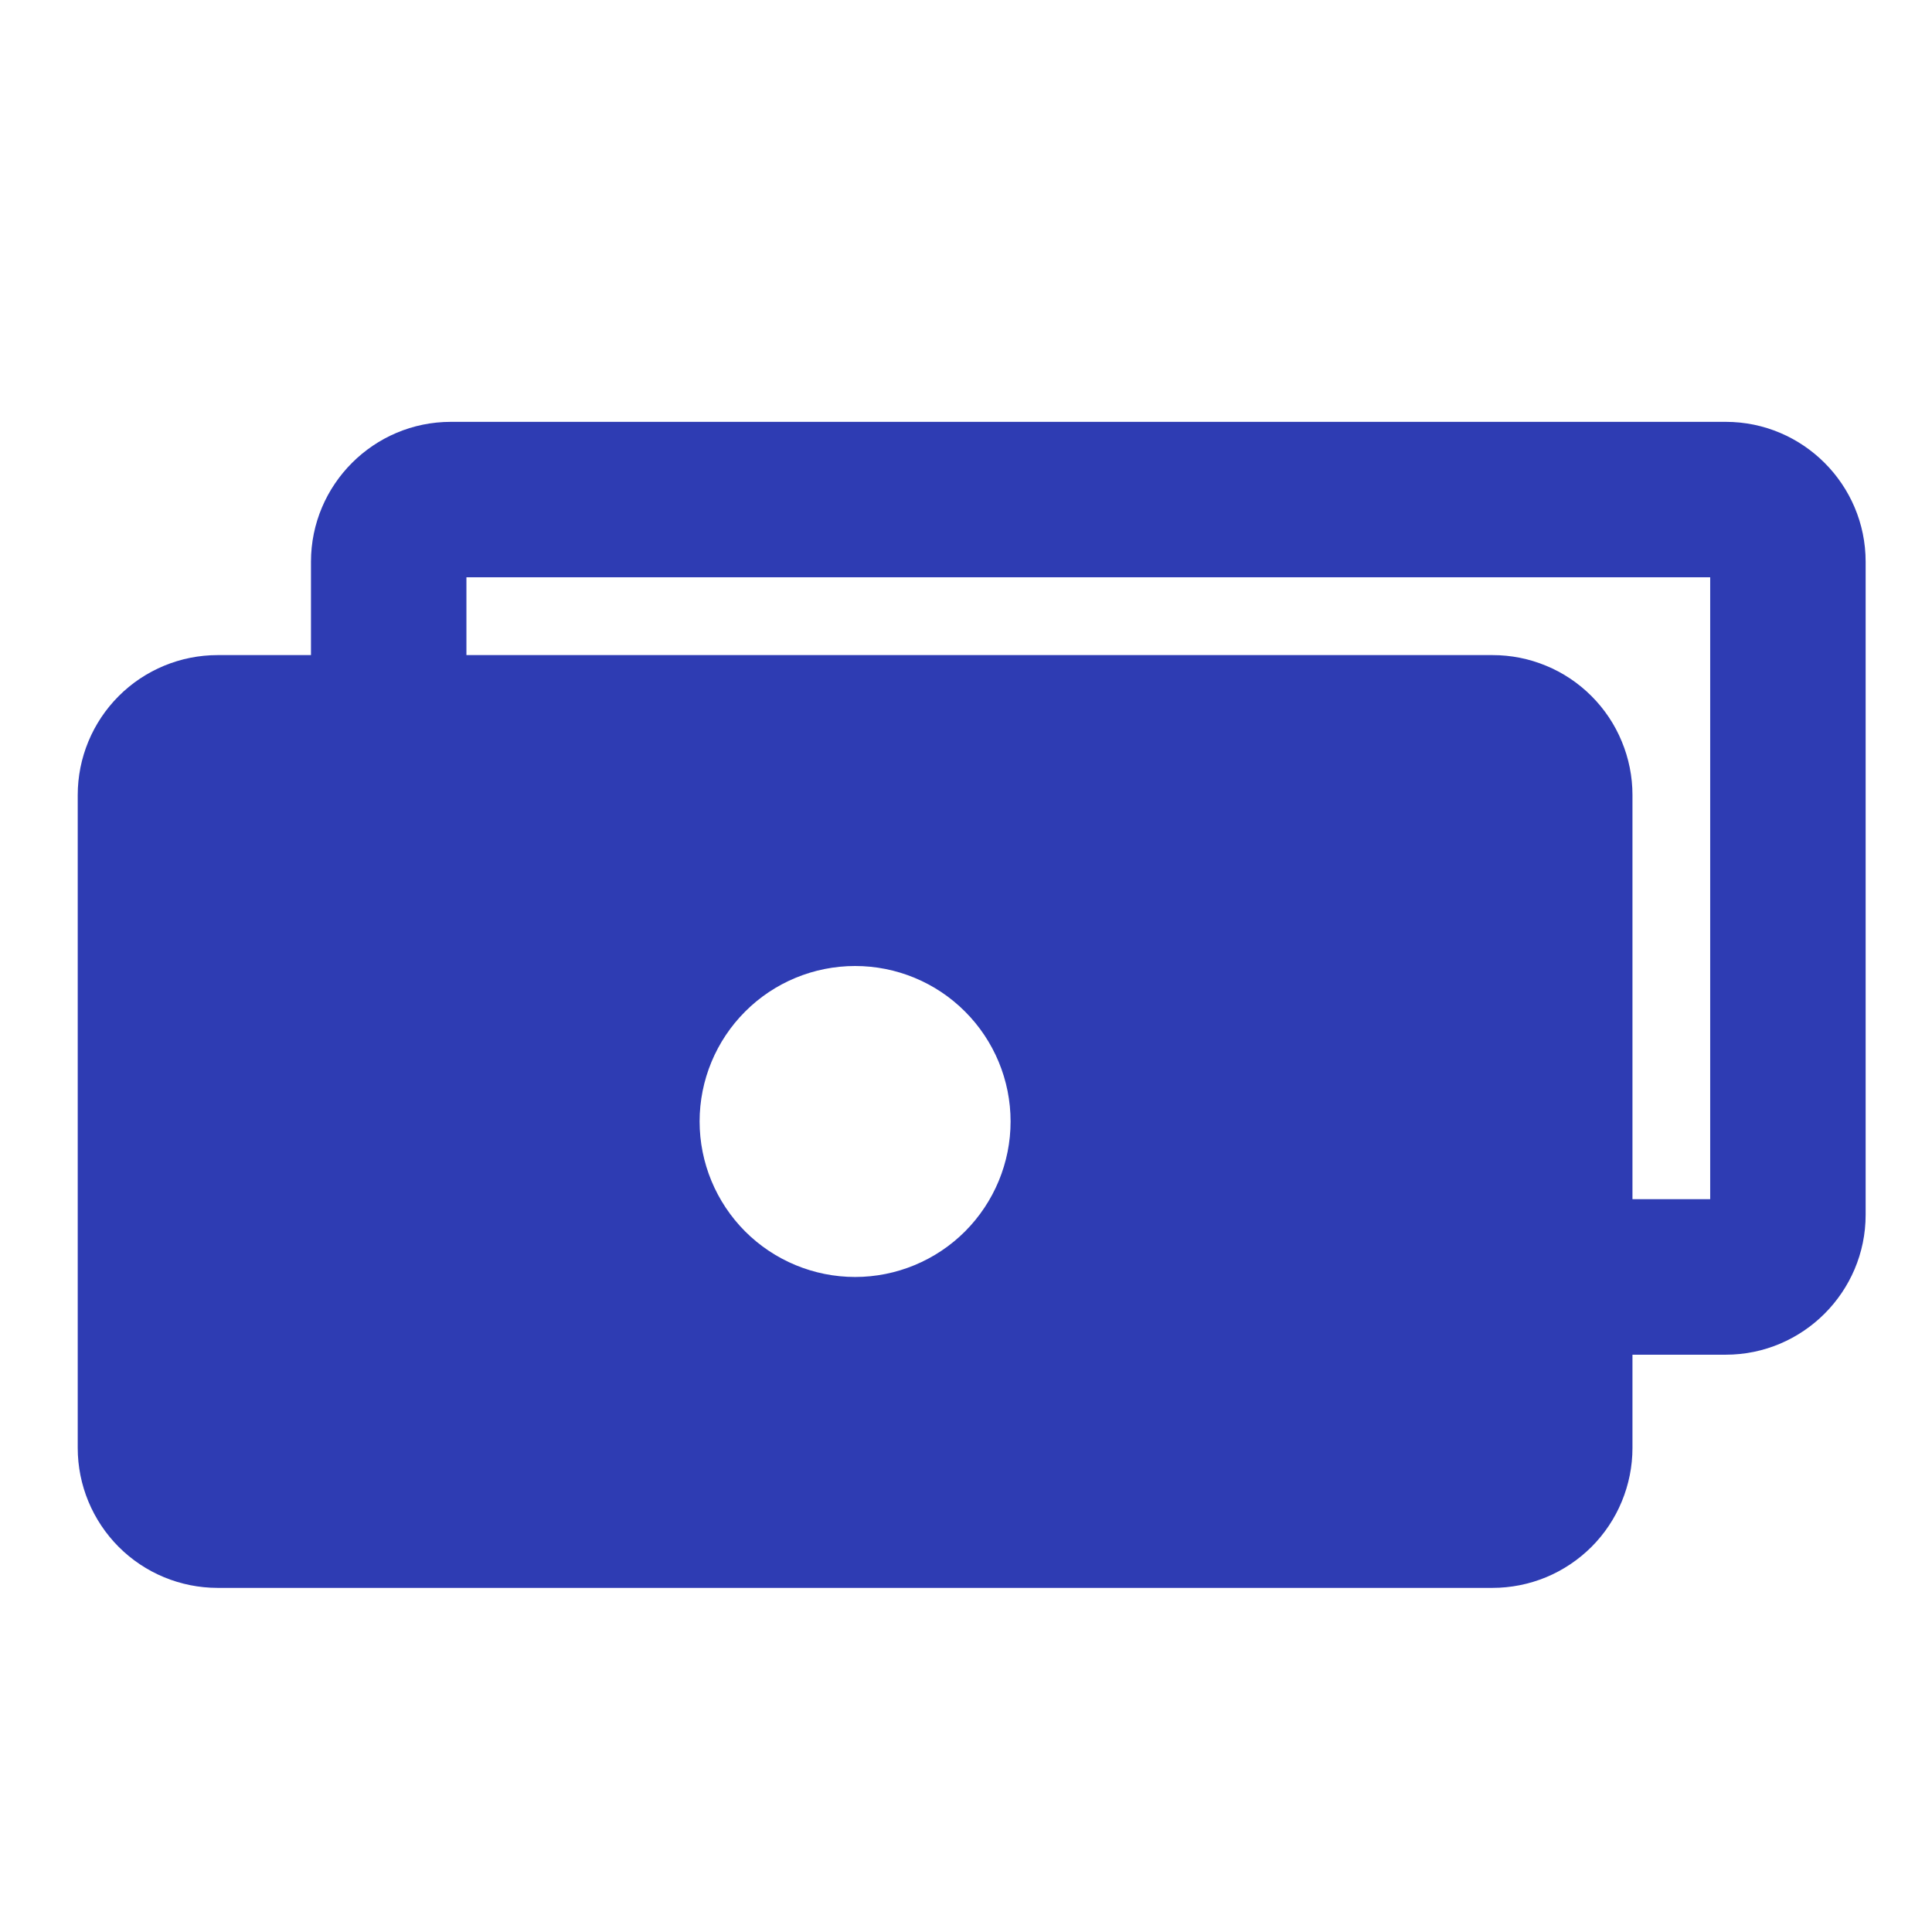 <svg width="26" height="26" viewBox="0 0 26 26" fill="none" xmlns="http://www.w3.org/2000/svg">
<g clip-path="url(#clip0_52_278)">
<path fill-rule="evenodd" clip-rule="evenodd" d="M4.185 7.56V8.816H2.929C2.43 8.816 1.951 9.014 1.598 9.367C1.245 9.72 1.046 10.199 1.046 10.699V19.486C1.046 19.985 1.245 20.464 1.598 20.818C1.951 21.171 2.43 21.369 2.929 21.369H20.086C20.333 21.369 20.578 21.32 20.806 21.226C21.035 21.131 21.242 20.992 21.417 20.818C21.592 20.643 21.731 20.435 21.825 20.207C21.92 19.978 21.969 19.733 21.969 19.486V18.231H23.224C24.262 18.231 25.107 17.385 25.107 16.348V7.56C25.107 6.522 24.262 5.677 23.224 5.677H6.068C5.03 5.677 4.185 6.522 4.185 7.56ZM6.277 7.769V8.816H20.086C20.333 8.816 20.578 8.864 20.806 8.959C21.035 9.053 21.242 9.192 21.417 9.367C21.592 9.542 21.731 9.749 21.825 9.978C21.92 10.206 21.969 10.451 21.969 10.699V16.138H23.015V7.769H6.277ZM9.415 15.092C9.415 14.537 9.636 14.005 10.028 13.613C10.42 13.22 10.953 13 11.508 13C12.062 13 12.595 13.22 12.987 13.613C13.379 14.005 13.6 14.537 13.6 15.092C13.6 15.647 13.379 16.179 12.987 16.572C12.595 16.964 12.062 17.185 11.508 17.185C10.953 17.185 10.42 16.964 10.028 16.572C9.636 16.179 9.415 15.647 9.415 15.092Z" fill="#2E3CB3"/>
</g>
<defs>
<clipPath id="clip0_52_278">
<rect width="25.107" height="25.107" fill="white" transform="translate(0 0.446)"/>
</clipPath>
</defs>
</svg>
